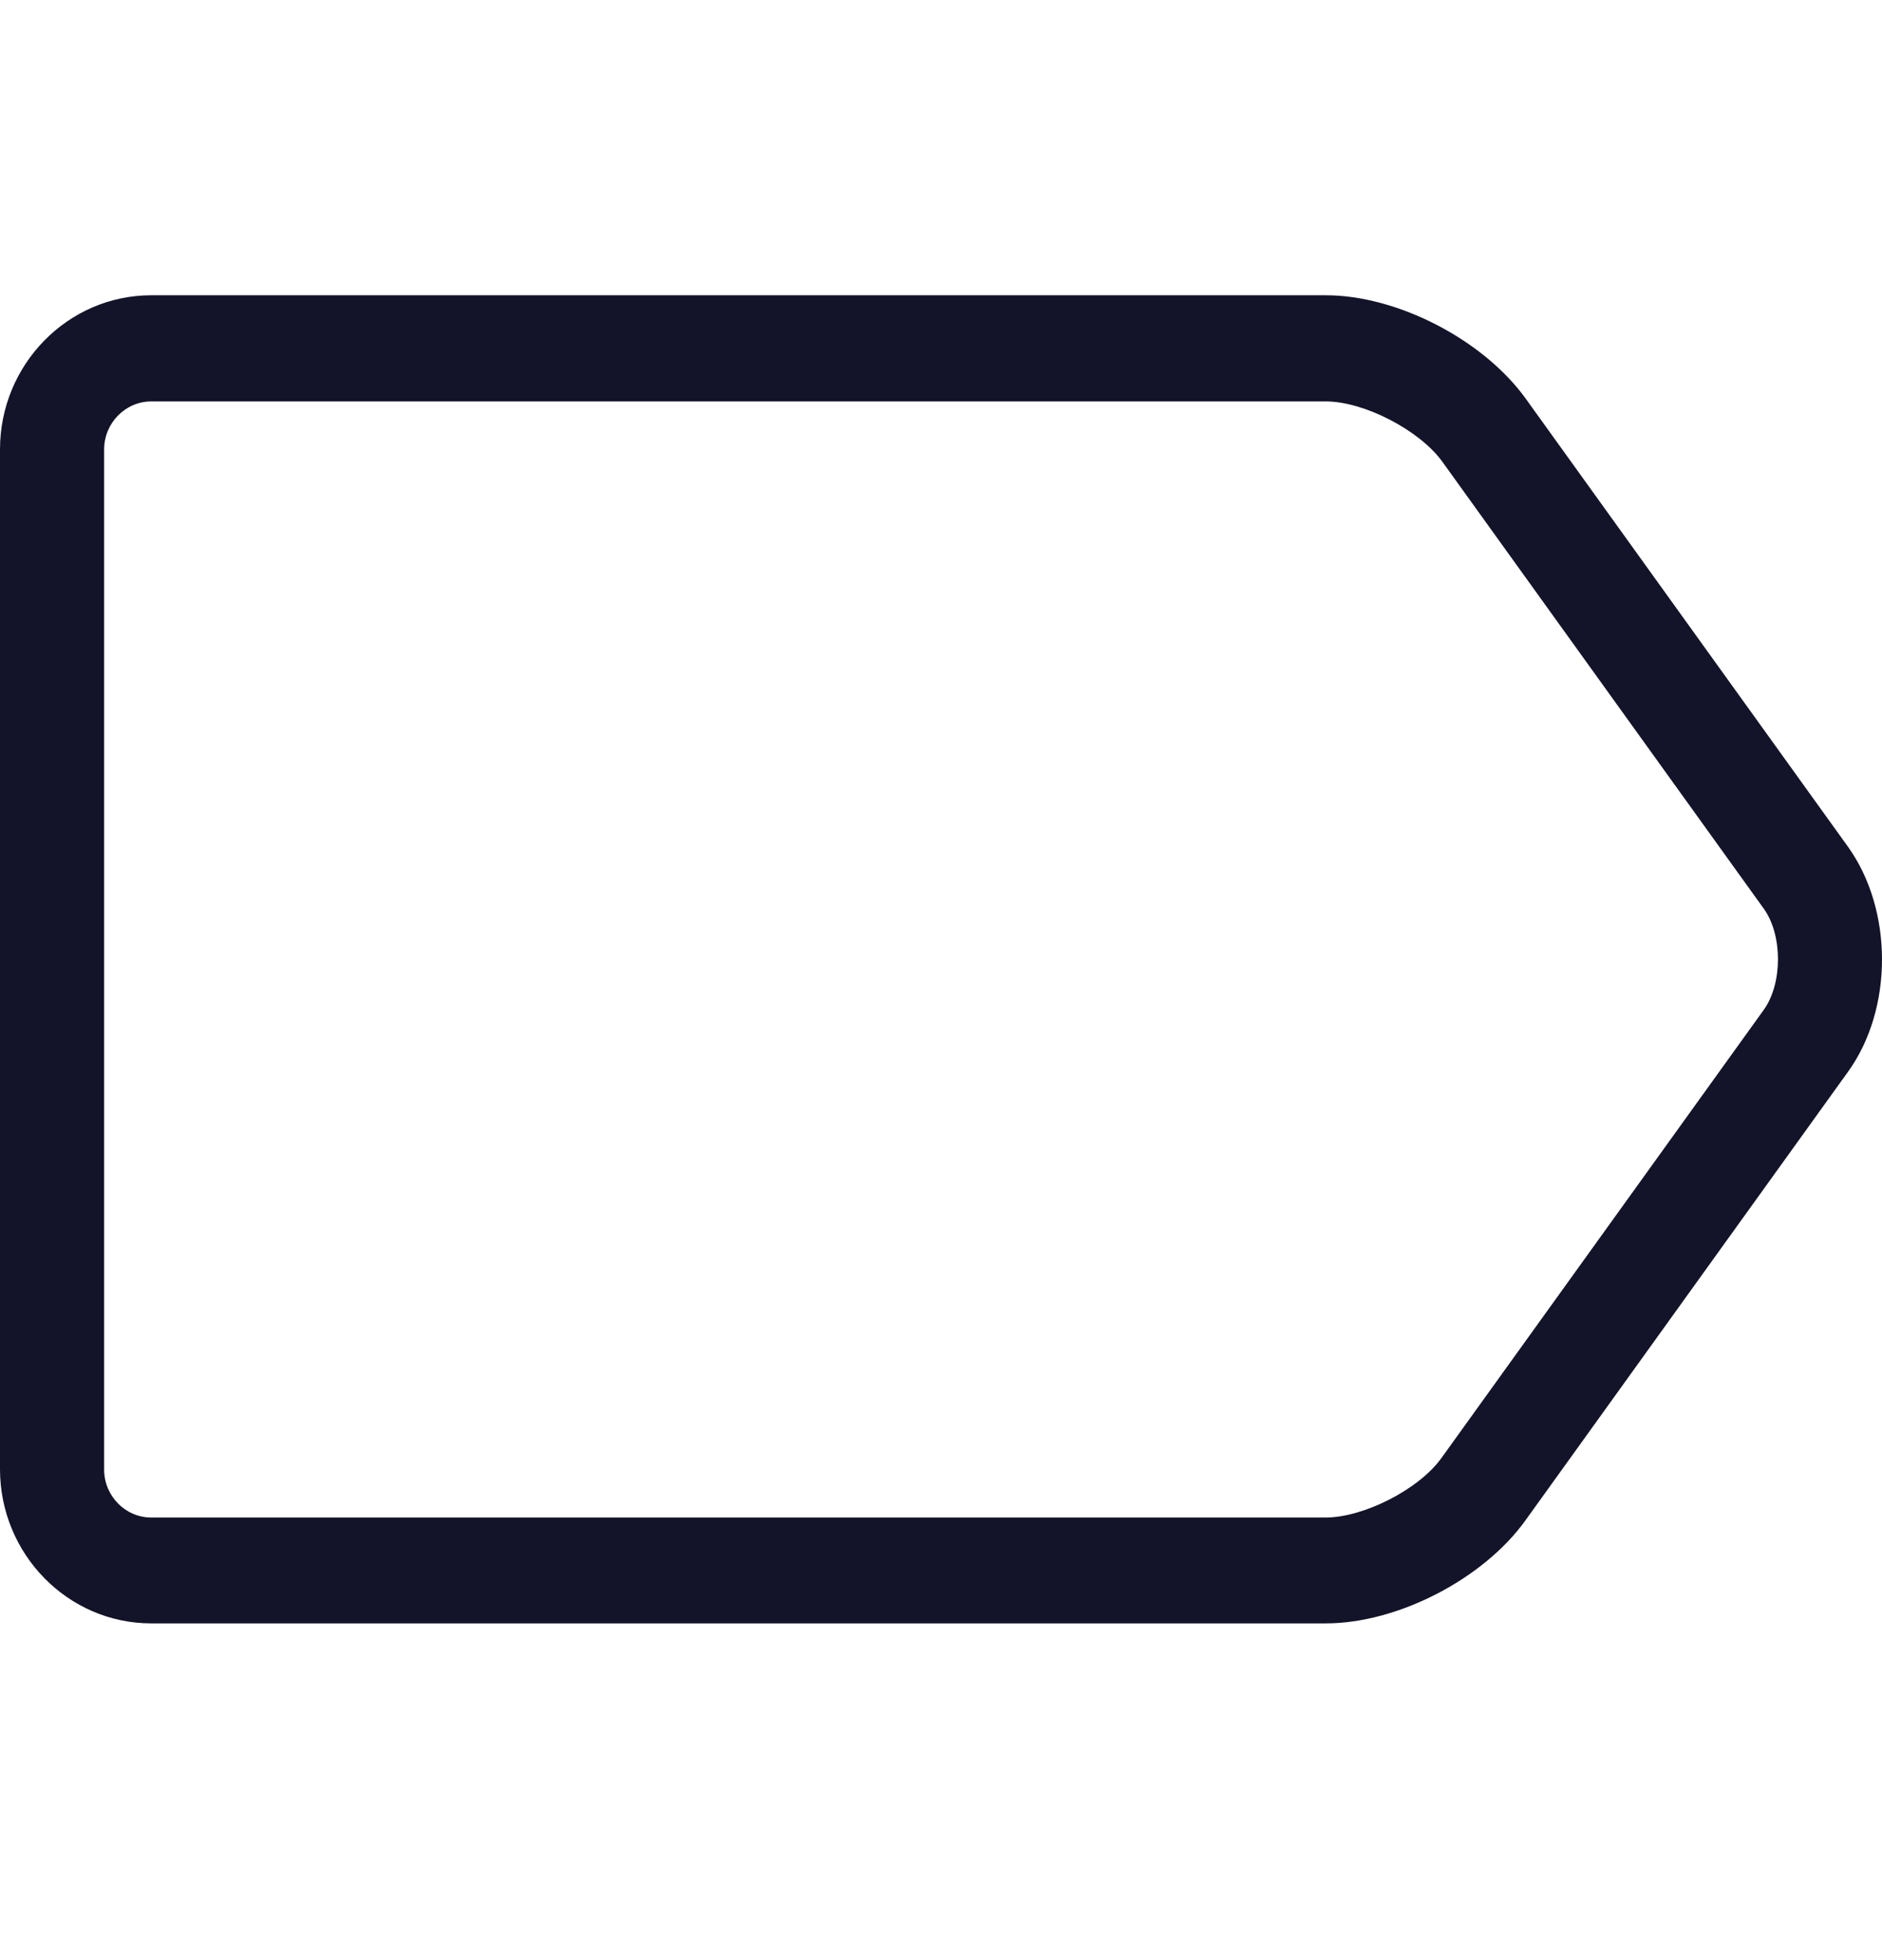 <svg width="24" height="25" viewBox="0 0 24 25" fill="none" xmlns="http://www.w3.org/2000/svg">
<path d="M23.565 10.798L19.457 5.085C18.916 4.333 17.819 3.766 16.909 3.766H1.928C0.866 3.766 0 4.649 0 5.732V18.738C0 19.822 0.866 20.705 1.928 20.705H16.909C17.823 20.705 18.921 20.138 19.457 19.386L23.565 13.672C24.145 12.87 24.145 11.606 23.565 10.798ZM22.492 12.88L18.384 18.593C18.099 18.994 17.391 19.355 16.904 19.355H1.928C1.599 19.355 1.328 19.08 1.328 18.744V5.732C1.328 5.396 1.599 5.12 1.928 5.12H16.909C17.395 5.12 18.099 5.486 18.389 5.883L22.497 11.596C22.733 11.932 22.733 12.544 22.492 12.88Z" fill="#131429"/>
</svg>
